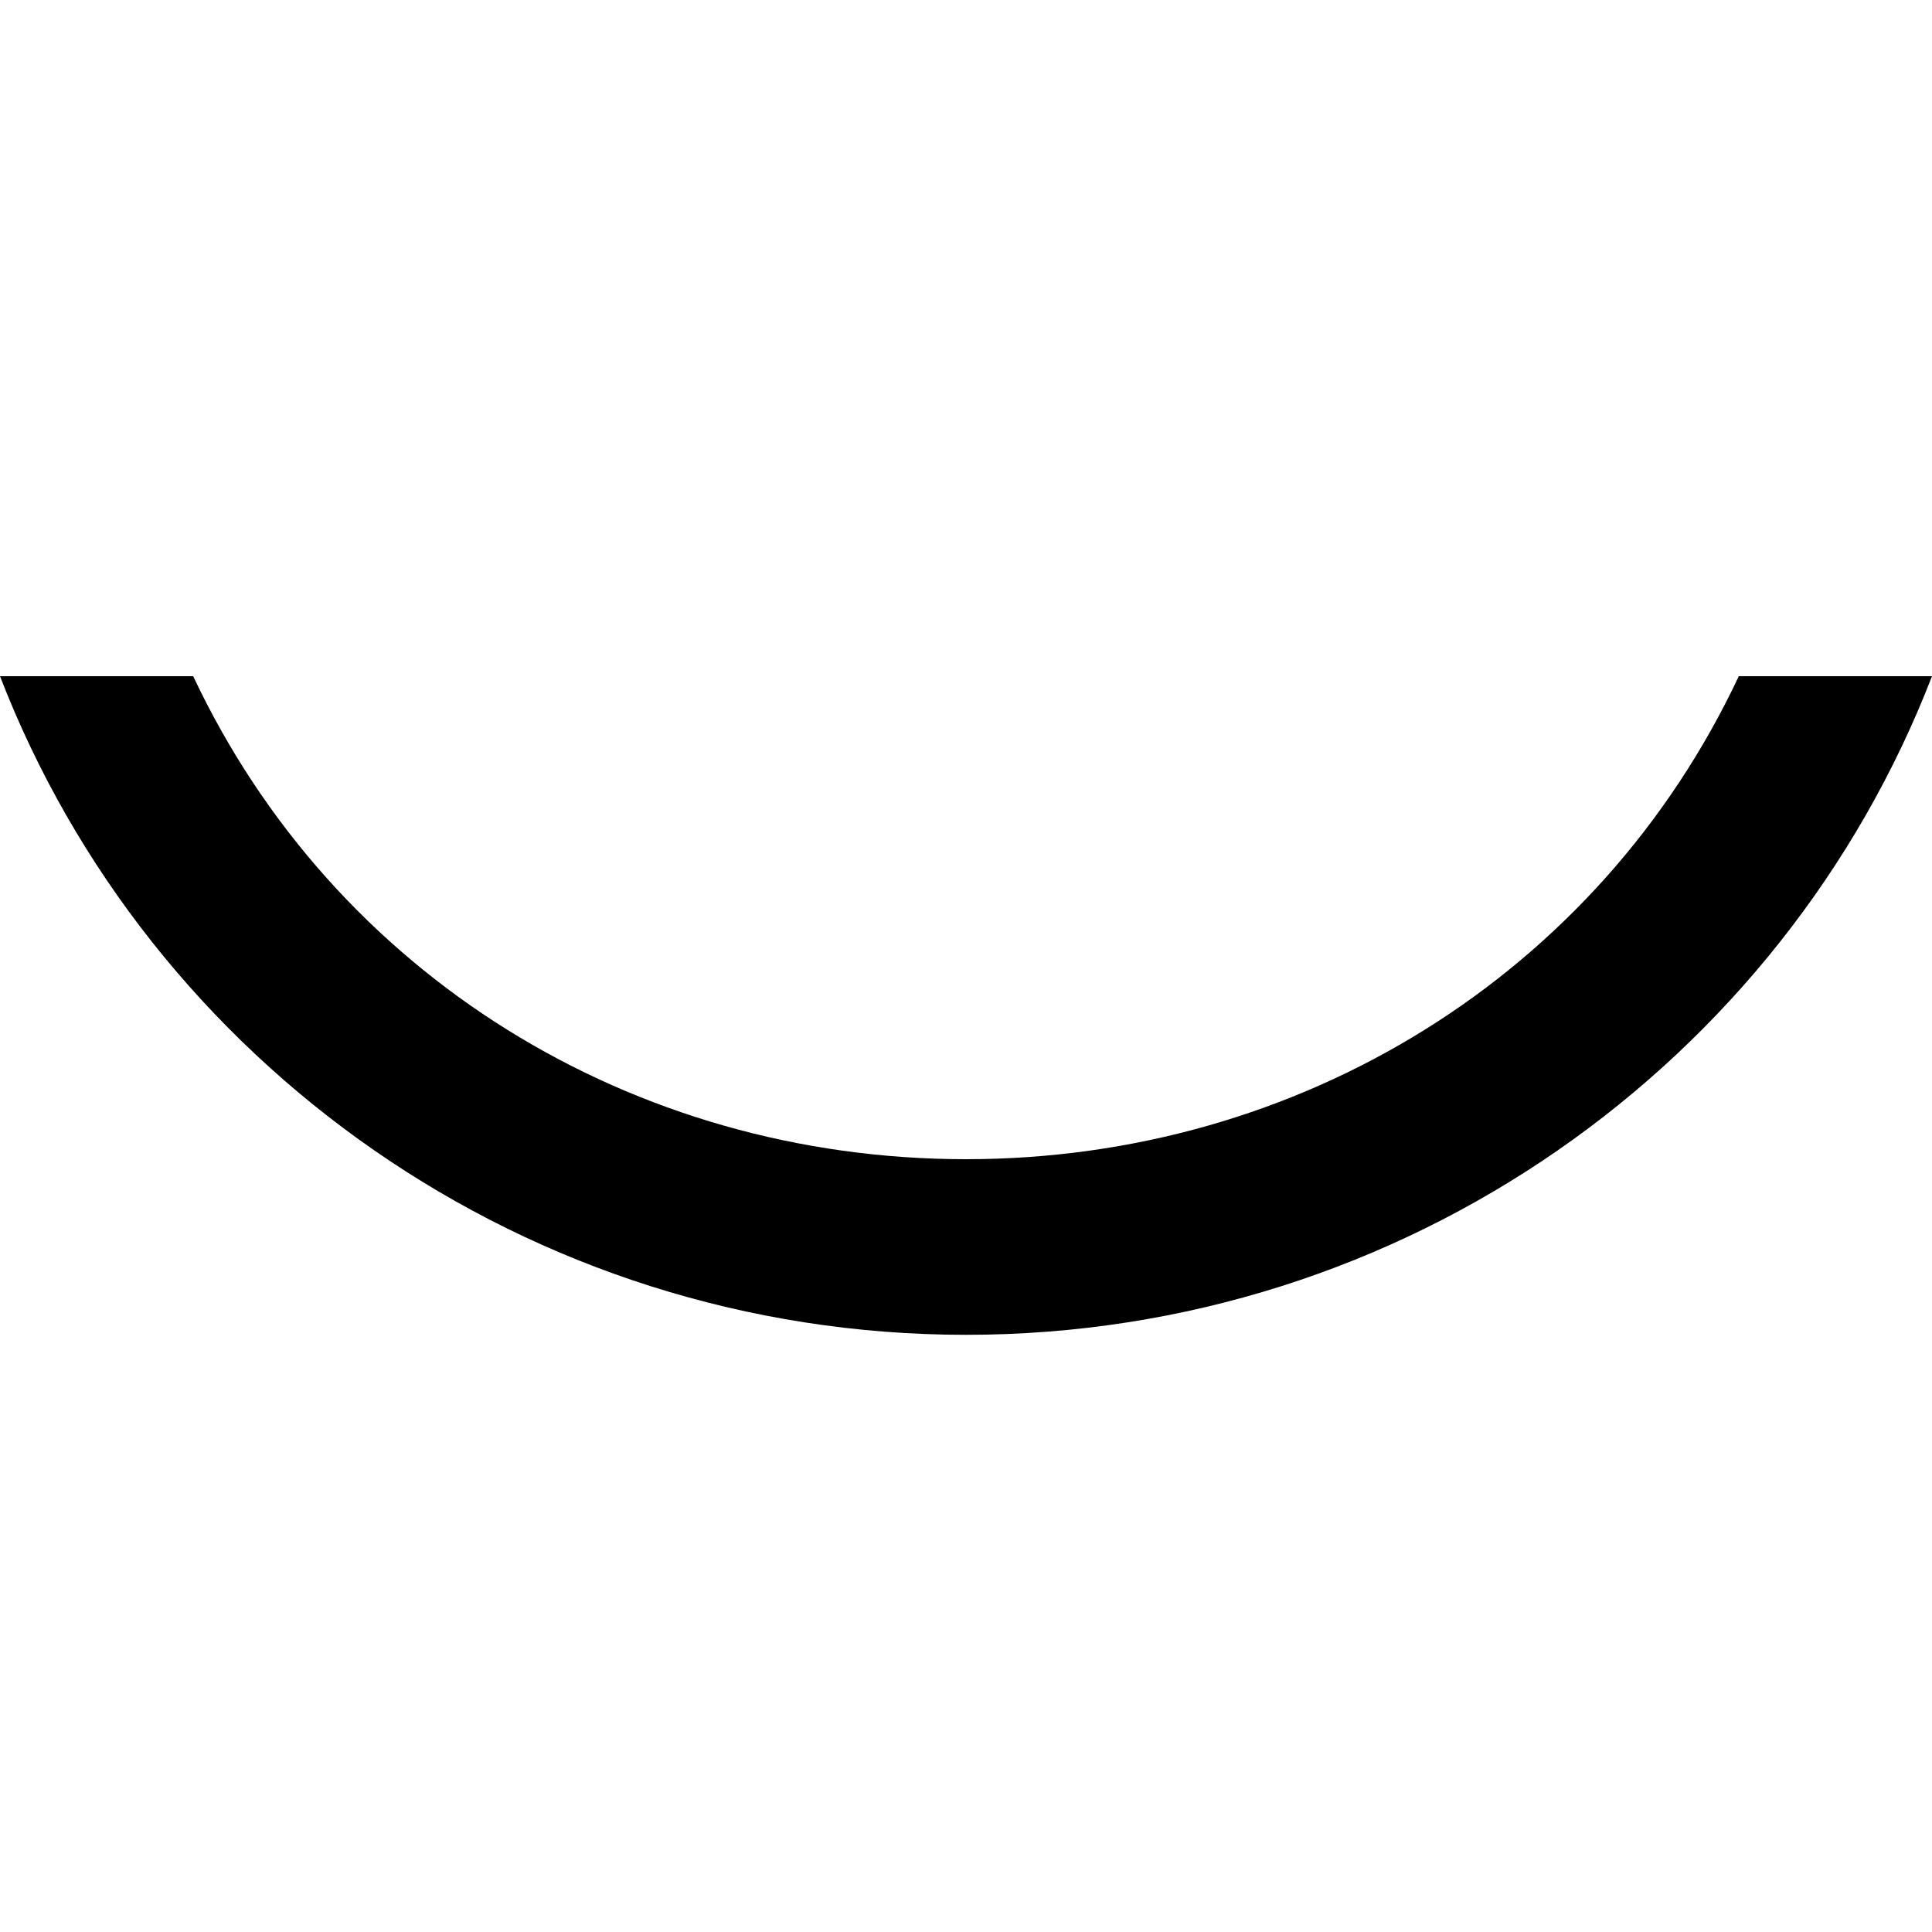 <svg width="20" height="20" viewBox="0 0 20 20" fill="none" xmlns="http://www.w3.org/2000/svg">
<path d="M10 12C6.545 12 3.455 10.091 2 7H0C1.545 11 5.455 13.818 10 13.818C14.546 13.818 18.454 11 20 7H18C16.546 10.091 13.454 12 10 12Z" fill="black"/>
</svg>
